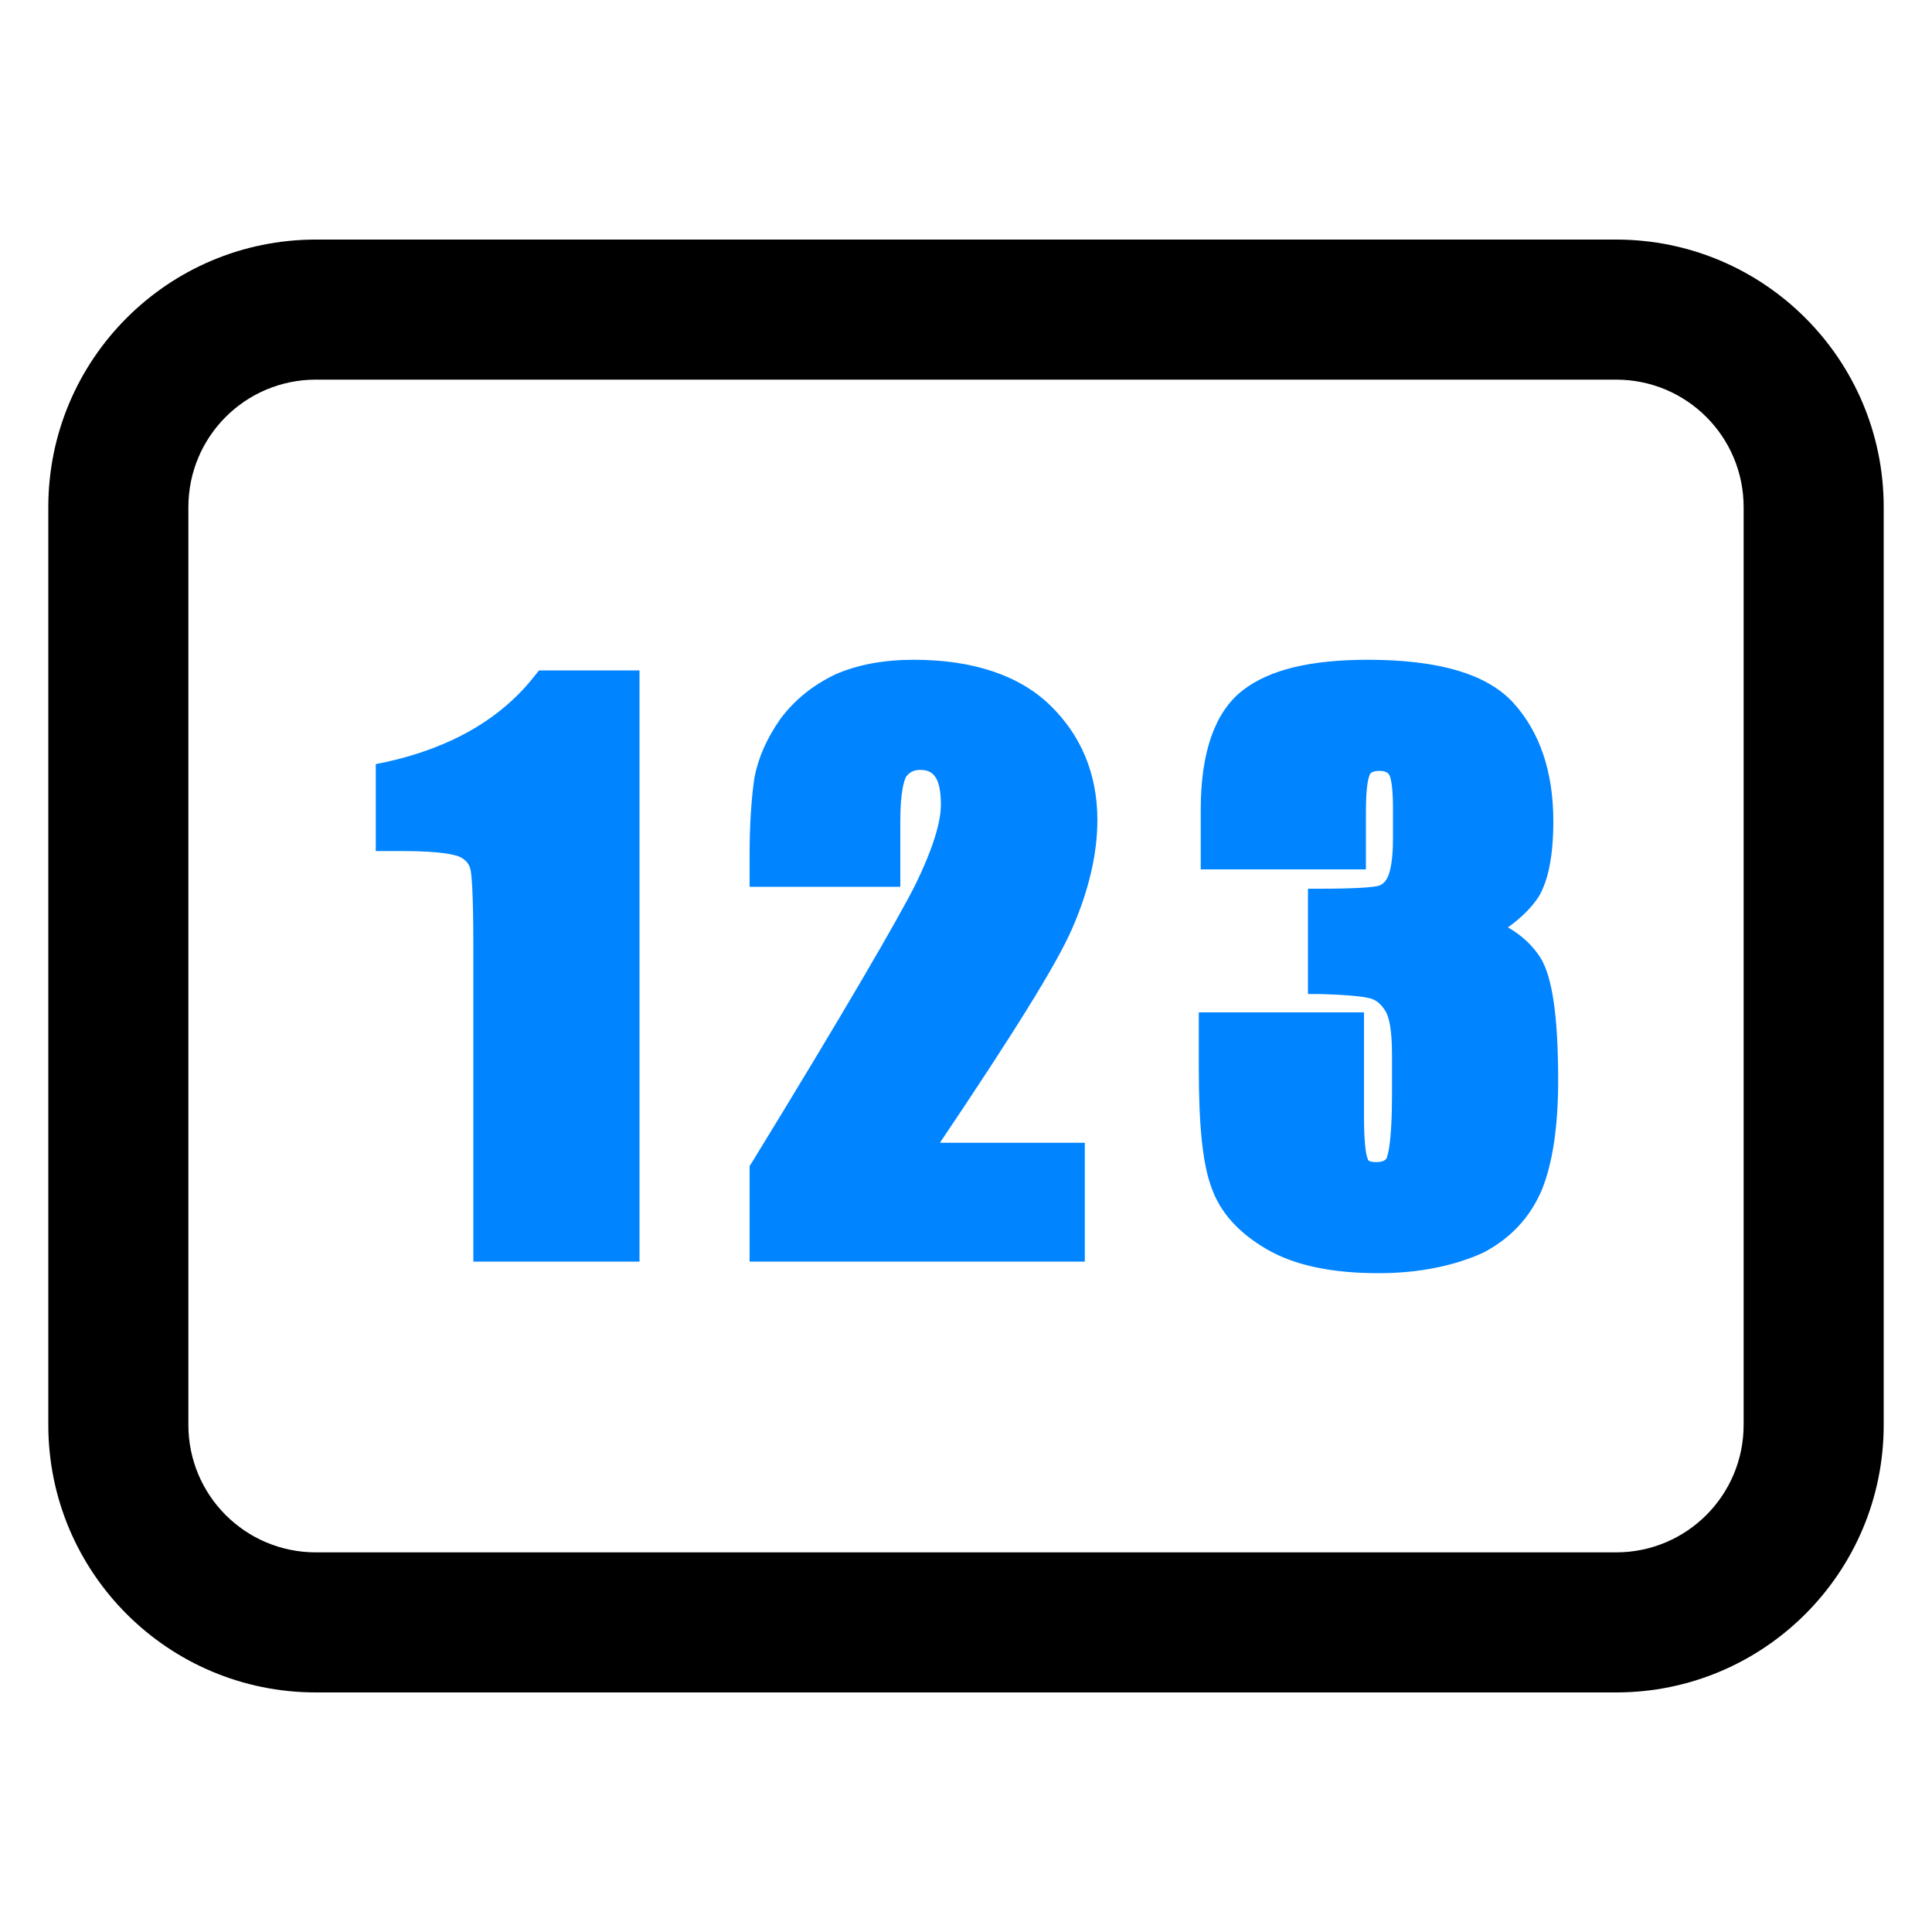 <svg t="1641521988671" class="icon" viewBox="0 0 1024 1024" version="1.1" xmlns="http://www.w3.org/2000/svg" p-id="2985"
  width="128" height="128">
  <path
    d="M856.576 897.024H167.424C89.088 897.024 25.6 833.536 25.6 755.2v-486.4c0-78.336 63.488-141.824 141.824-141.824h689.152c78.336 0 141.824 63.488 141.824 141.824v486.4c0 78.336-63.488 141.824-141.824 141.824zM167.424 201.216c-37.376 0-67.584 30.208-67.584 67.584v486.4c0 37.376 30.208 67.584 67.584 67.584h689.152c37.376 0 67.584-30.208 67.584-67.584v-486.4c0-37.376-30.208-67.584-67.584-67.584H167.424z"
    p-id="2986" fill="#000"></path>
  <path
    d="M332.288 361.472v301.056H257.024V501.248c0-23.552-0.512-37.376-1.536-41.984-1.024-4.608-4.096-8.192-9.216-10.752s-16.384-3.584-33.792-3.584H204.8V409.6c36.352-7.68 64-24.064 82.944-48.128h44.544z"
    fill="#0084FF" p-id="2987"></path>
  <path
    d="M338.432 668.672H250.88V501.248c0-29.696-1.024-38.4-1.536-40.448-0.512-2.048-1.536-4.608-5.632-6.656-2.56-1.024-9.216-3.072-30.72-3.072h-13.824v-46.08l5.12-1.024c34.816-7.68 61.44-23.04 79.36-46.08l2.048-2.56h53.248v313.344z m-75.264-12.288h62.976V367.616h-35.328c-18.944 23.04-45.568 38.912-79.36 47.104v24.064h1.024c24.576 0 32.256 2.56 36.352 4.096 6.656 3.072 10.752 8.192 12.288 14.848 1.024 3.584 2.048 11.264 2.048 43.52v155.136zM568.832 611.328v51.2H403.456V619.52c49.152-79.872 77.824-129.536 87.04-148.48 9.216-18.944 13.824-33.792 13.824-44.544 0-8.192-1.536-14.336-4.096-18.432-2.56-4.096-7.168-6.144-12.8-6.144s-9.728 2.048-12.8 6.656c-2.048 4.608-3.584 13.312-3.584 26.624v28.672H403.456v-10.752c0-16.896 1.024-30.208 2.56-39.936 1.536-9.728 6.144-19.456 12.8-28.672 6.656-9.216 15.872-16.384 26.624-21.504 10.752-4.608 24.064-7.168 39.424-7.168 29.696 0 52.224 7.168 67.584 22.016s23.04 33.792 23.04 56.32c0 17.408-4.096 35.328-12.8 54.784-8.704 19.456-33.792 59.904-76.288 122.368h82.432z"
    fill="#0084FF" p-id="2988"></path>
  <path
    d="M574.976 668.672H397.312v-50.688l1.024-1.536c48.64-79.36 77.824-129.536 87.04-147.968 8.704-17.92 13.312-32.256 13.312-41.984 0-8.704-1.536-12.8-3.072-14.848-1.024-1.536-3.072-3.584-7.68-3.584-3.584 0-5.632 1.024-7.68 3.584-1.024 2.048-3.072 7.68-3.072 23.552v34.816H397.312v-16.896c0-16.896 1.024-30.72 2.56-40.96 2.048-10.752 6.656-20.992 13.824-31.232 7.68-10.24 17.408-17.92 29.184-23.552 11.776-5.12 25.6-7.68 41.472-7.68 31.232 0 55.808 8.192 72.192 24.064 16.384 15.872 25.088 36.352 25.088 60.928 0 17.92-4.608 37.376-13.312 57.344-8.192 18.944-31.232 55.808-70.144 113.664h76.8v62.976z m-164.864-12.288H563.2v-38.912H475.136l6.656-9.728c41.984-61.952 67.072-102.4 75.776-121.344 8.192-18.432 12.288-35.84 12.288-52.224 0-20.992-6.656-37.888-20.992-51.712-13.824-13.824-35.328-20.48-63.488-20.48-14.336 0-26.624 2.048-36.864 6.656-9.728 4.608-17.92 10.752-24.064 19.456-6.144 8.704-10.24 17.408-11.776 26.112-1.536 9.216-2.56 22.528-2.56 38.912v4.608h54.784V435.2c0-14.848 1.536-24.064 5.12-29.696 4.096-6.144 10.24-9.728 17.92-9.728 9.728 0 14.848 4.608 17.92 8.704 3.584 5.12 5.12 12.288 5.12 22.016 0 11.776-4.608 27.136-14.336 47.104-9.216 18.944-38.4 68.608-86.528 147.456v35.328z"
    fill="#0084FF" p-id="2989"></path>
  <path
    d="M784.896 492.032c11.264 4.096 19.968 10.24 25.6 18.944 5.632 8.704 8.192 29.184 8.192 61.44 0 24.064-2.56 42.496-8.192 55.808-5.632 13.312-14.848 23.04-28.16 30.208s-30.72 10.24-51.712 10.24c-23.552 0-42.496-4.096-55.808-11.776-13.824-8.192-22.528-17.92-26.624-29.184-4.096-11.776-6.656-31.744-6.656-60.416V542.72H716.8v48.64c0 12.8 1.024 21.504 2.56 24.576 1.536 3.584 5.12 5.12 10.24 5.12 5.632 0 9.728-2.048 11.776-6.656 2.048-4.608 2.56-15.872 2.56-34.816v-20.992c0-11.776-1.536-19.968-4.096-25.088-2.56-5.12-6.656-8.704-11.776-10.752-5.12-1.536-14.848-2.56-29.696-3.072V476.16c17.92 0 28.672-0.512 33.28-2.048 4.096-1.536 7.168-4.096 9.216-8.704 2.048-4.608 2.56-11.776 2.56-21.504v-16.896c0-10.752-1.024-17.408-3.072-20.992-2.048-3.584-5.632-5.12-10.24-5.12-5.12 0-8.704 1.536-10.752 5.12-2.048 3.584-3.072 11.264-3.072 22.528v24.576h-75.264v-25.6c0-28.672 6.656-48.128 19.456-58.368 13.312-10.24 33.792-15.36 62.464-15.36 35.84 0 59.904 7.168 72.704 20.992 12.8 13.824 18.944 33.28 18.944 58.368 0 16.896-2.048 29.184-6.656 36.352-3.584 9.216-11.264 16.384-23.04 22.528z"
    fill="#0084FF" p-id="2990"></path>
  <path
    d="M730.624 674.816c-24.576 0-44.544-4.096-59.392-12.8-14.848-8.704-24.576-19.456-29.184-32.768-4.608-12.288-6.656-32.768-6.656-62.464v-30.208h87.552v55.296c0 16.896 1.536 21.504 2.048 22.528 0 0.512 0.512 1.536 4.608 1.536 4.608 0 5.632-2.048 5.632-3.072 0.512-1.536 2.56-8.192 2.56-32.768v-20.992c0-13.312-1.536-19.456-3.072-22.528-2.048-3.584-4.608-6.144-7.68-7.168-3.072-1.024-10.24-2.048-27.648-2.56h-6.144V471.04h6.144c22.528 0 29.184-1.024 31.232-1.536 1.536-0.512 3.584-1.536 5.12-5.12 1.024-2.56 2.56-8.192 2.56-19.456v-16.896c0-12.8-1.536-16.896-2.048-17.408-0.512-1.024-2.048-2.048-5.12-2.048-4.096 0-5.12 1.536-5.12 2.048-0.512 1.024-2.048 5.12-2.048 19.456v30.72h-87.552v-31.744c0-30.72 7.68-51.712 22.016-62.976 14.336-11.264 36.352-16.384 66.56-16.384 37.888 0 63.488 7.68 77.312 23.04 13.824 15.36 20.992 36.352 20.992 62.464 0 17.92-2.56 31.232-7.68 39.936-3.584 5.632-9.216 11.264-16.384 16.384 7.168 4.096 13.312 9.728 17.408 16.384 6.144 10.24 9.216 30.72 9.216 65.024 0 24.576-3.072 44.032-8.704 57.856-6.144 14.336-16.384 25.6-31.232 33.28-14.848 6.656-33.28 10.752-55.296 10.752z m-82.944-125.44v17.408c0 27.648 2.048 47.104 6.144 58.368 3.584 10.24 11.776 18.944 24.064 26.112 12.8 7.168 30.208 11.264 52.736 11.264 19.968 0 36.352-3.072 48.64-9.728 12.288-6.144 20.48-14.848 25.6-27.136s7.68-30.208 7.68-53.248c0-38.4-4.096-52.736-7.168-58.368-4.608-7.68-12.288-12.8-22.016-16.384l-13.312-4.608 12.288-6.656c10.24-5.632 17.92-11.776 22.016-18.432 4.096-6.656 6.144-17.92 6.144-33.28 0-23.04-6.144-41.472-17.408-54.272s-34.304-18.944-68.096-18.944c-27.136 0-47.104 4.608-58.88 13.824-11.264 8.704-17.408 26.624-17.408 53.248v19.456H711.68V430.08c0-16.896 2.048-22.528 3.584-25.6 2.048-4.096 6.656-8.704 15.872-8.704 8.704 0 12.8 4.096 15.36 7.68 3.072 4.608 4.096 12.288 4.096 24.064v16.896c0 10.752-1.024 18.432-3.072 24.064-2.56 6.144-7.168 10.752-12.8 12.288-3.072 1.024-8.704 2.048-28.672 2.56v31.744c12.288 0.512 20.48 1.536 25.088 3.072 6.656 2.048 11.776 6.656 15.36 13.824 3.072 6.144 4.608 15.36 4.608 28.16v20.992c0 26.112-1.536 33.792-3.072 37.376-1.536 4.096-6.144 10.24-17.408 10.24-10.24 0-14.336-5.632-15.872-9.216-1.536-3.072-3.072-8.704-3.072-27.136v-42.496h-64z"
    fill="#0084FF" p-id="2991"></path>
</svg>